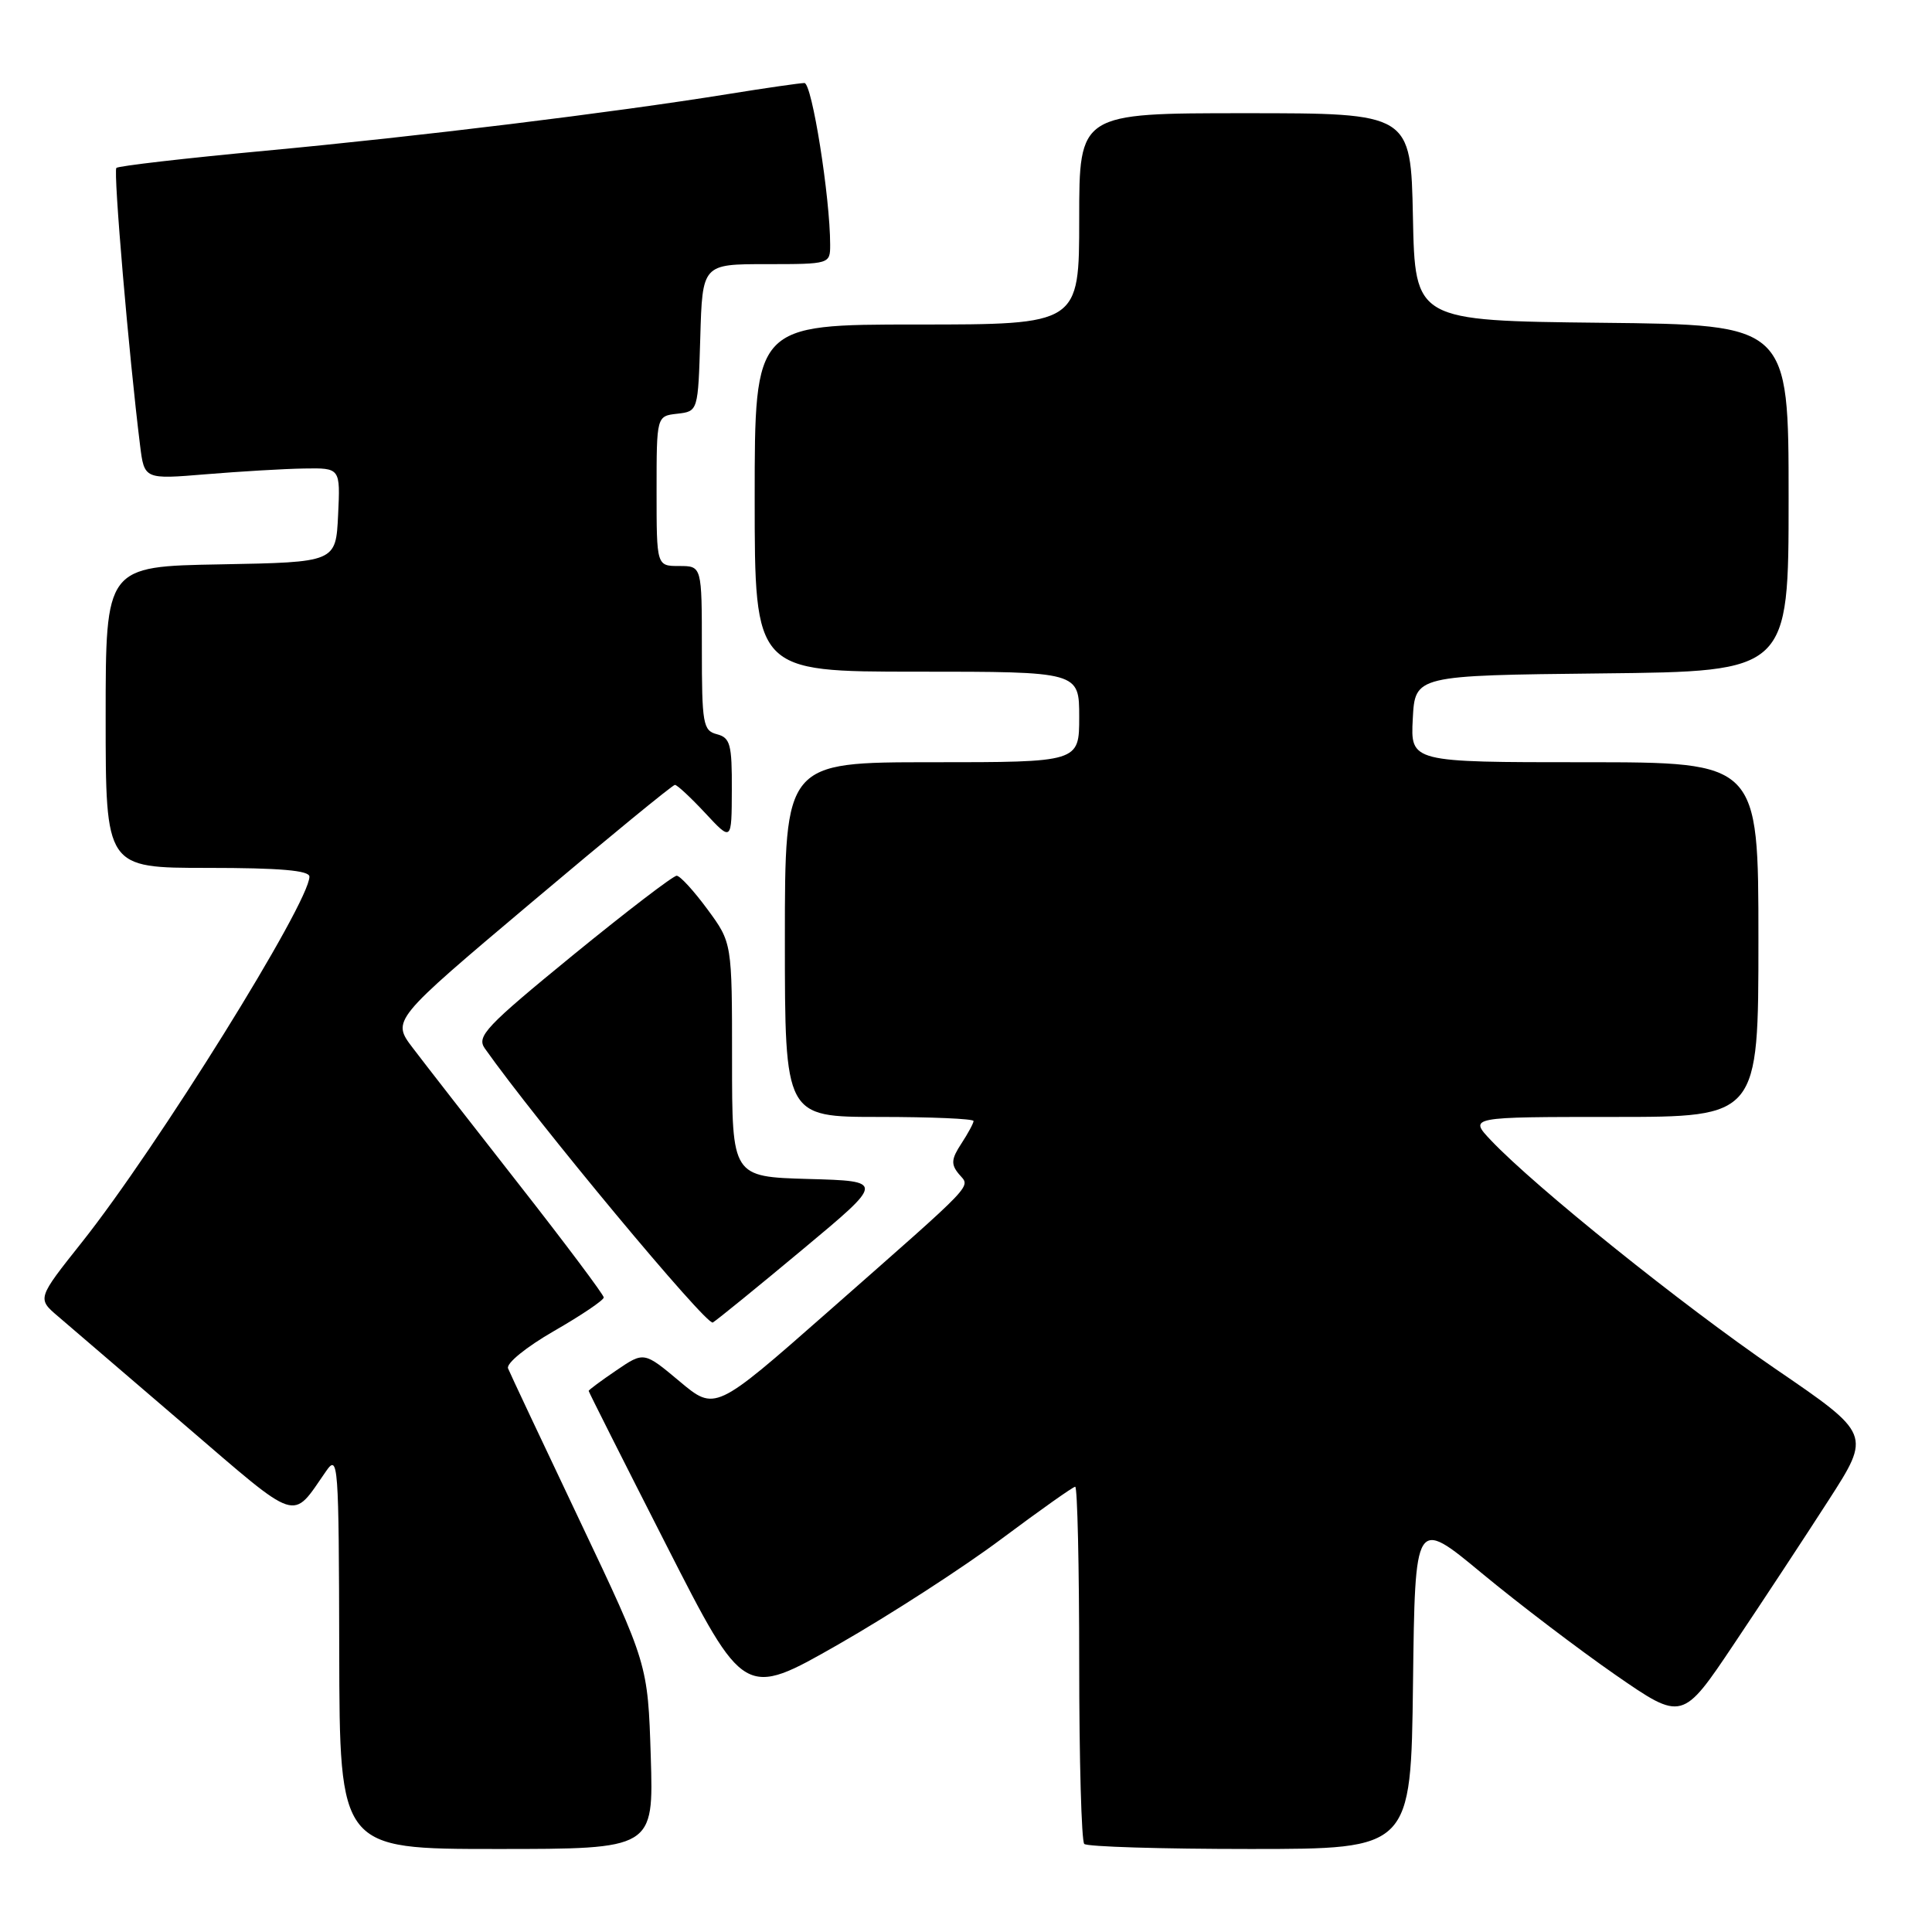 <?xml version="1.0" encoding="UTF-8" standalone="no"?>
<!DOCTYPE svg PUBLIC "-//W3C//DTD SVG 1.1//EN" "http://www.w3.org/Graphics/SVG/1.1/DTD/svg11.dtd" >
<svg xmlns="http://www.w3.org/2000/svg" xmlns:xlink="http://www.w3.org/1999/xlink" version="1.1" viewBox="0 0 256 256">
 <g >
 <path fill="currentColor"
d=" M 86.23 232.75 C 85.84 220.50 85.84 220.50 76.82 201.50 C 71.86 191.05 67.58 181.97 67.32 181.32 C 67.05 180.66 69.72 178.49 73.42 176.36 C 77.04 174.28 80.00 172.28 80.00 171.92 C 80.00 171.57 74.93 164.80 68.73 156.89 C 62.53 148.97 56.21 140.86 54.69 138.85 C 51.91 135.19 51.91 135.19 70.40 119.60 C 80.57 111.02 89.13 104.00 89.43 104.00 C 89.73 104.00 91.54 105.69 93.46 107.75 C 96.95 111.50 96.95 111.50 96.97 104.66 C 97.00 98.64 96.76 97.75 95.00 97.29 C 93.15 96.81 93.00 95.93 93.00 85.88 C 93.00 75.00 93.00 75.00 90.00 75.00 C 87.00 75.00 87.00 75.00 87.00 65.07 C 87.00 55.13 87.00 55.13 89.75 54.82 C 92.50 54.50 92.50 54.50 92.79 44.75 C 93.07 35.00 93.07 35.00 101.54 35.00 C 109.95 35.00 110.00 34.98 110.00 32.44 C 110.00 26.16 107.59 11.00 106.59 11.00 C 105.99 11.01 101.45 11.66 96.50 12.46 C 81.19 14.93 55.38 18.09 35.20 19.97 C 24.58 20.96 15.68 21.99 15.42 22.25 C 14.99 22.67 17.09 47.21 18.56 59.01 C 19.12 63.52 19.12 63.52 27.31 62.84 C 31.81 62.47 37.66 62.12 40.30 62.08 C 45.10 62.00 45.10 62.00 44.80 68.25 C 44.50 74.50 44.50 74.50 29.25 74.78 C 14.00 75.05 14.00 75.05 14.00 95.03 C 14.00 115.00 14.00 115.00 27.50 115.00 C 37.11 115.00 41.00 115.34 41.00 116.16 C 41.00 119.63 20.80 152.09 10.84 164.62 C 4.92 172.07 4.92 172.07 7.71 174.44 C 9.25 175.75 16.80 182.23 24.50 188.84 C 39.84 202.00 38.58 201.59 43.20 194.95 C 44.81 192.62 44.90 193.76 44.95 218.75 C 45.00 245.00 45.00 245.00 65.80 245.00 C 86.61 245.00 86.61 245.00 86.23 232.75 Z  M 187.23 223.06 C 187.50 201.12 187.50 201.12 196.36 208.47 C 201.24 212.51 209.21 218.57 214.07 221.94 C 222.92 228.06 222.92 228.06 229.80 217.78 C 233.59 212.13 239.22 203.57 242.31 198.77 C 247.93 190.04 247.93 190.04 235.21 181.35 C 222.83 172.87 203.47 157.32 197.56 151.10 C 194.63 148.00 194.63 148.00 213.81 148.00 C 233.00 148.00 233.00 148.00 233.00 124.50 C 233.00 101.00 233.00 101.00 209.95 101.00 C 186.90 101.00 186.90 101.00 187.20 95.25 C 187.50 89.50 187.50 89.50 212.25 89.23 C 237.00 88.97 237.00 88.97 237.00 66.00 C 237.00 43.03 237.00 43.03 212.25 42.77 C 187.50 42.50 187.50 42.50 187.22 28.75 C 186.94 15.00 186.94 15.00 164.97 15.00 C 143.00 15.00 143.00 15.00 143.00 29.00 C 143.00 43.00 143.00 43.00 121.50 43.00 C 100.00 43.00 100.00 43.00 100.00 66.00 C 100.00 89.00 100.00 89.00 121.50 89.00 C 143.00 89.00 143.00 89.00 143.00 95.00 C 143.00 101.00 143.00 101.00 123.50 101.00 C 104.00 101.00 104.00 101.00 104.00 124.50 C 104.00 148.00 104.00 148.00 116.50 148.00 C 123.38 148.00 129.00 148.24 129.00 148.54 C 129.00 148.83 128.27 150.18 127.38 151.54 C 126.05 153.57 125.99 154.28 127.05 155.56 C 128.59 157.41 129.80 156.13 109.63 173.89 C 94.75 186.98 94.75 186.98 90.04 183.03 C 85.33 179.09 85.33 179.09 81.67 181.58 C 79.65 182.95 78.00 184.18 78.00 184.30 C 78.00 184.43 82.64 193.64 88.31 204.77 C 98.62 225.01 98.62 225.01 111.06 217.91 C 117.90 214.00 127.65 207.70 132.72 203.90 C 137.80 200.11 142.19 197.00 142.47 197.00 C 142.76 197.00 143.00 207.50 143.00 220.33 C 143.00 233.17 143.30 243.97 143.67 244.33 C 144.03 244.70 153.92 245.00 165.65 245.00 C 186.96 245.00 186.96 245.00 187.23 223.06 Z  M 106.36 165.55 C 117.22 156.50 117.22 156.50 107.11 156.22 C 97.00 155.93 97.00 155.93 97.00 140.42 C 97.00 124.92 97.00 124.92 93.75 120.50 C 91.96 118.07 90.13 116.06 89.67 116.04 C 89.22 116.02 83.03 120.76 75.91 126.57 C 64.37 136.01 63.12 137.33 64.24 138.92 C 71.05 148.57 93.64 175.73 94.45 175.24 C 95.03 174.89 100.39 170.53 106.36 165.55 Z "/>
</g>
</svg>